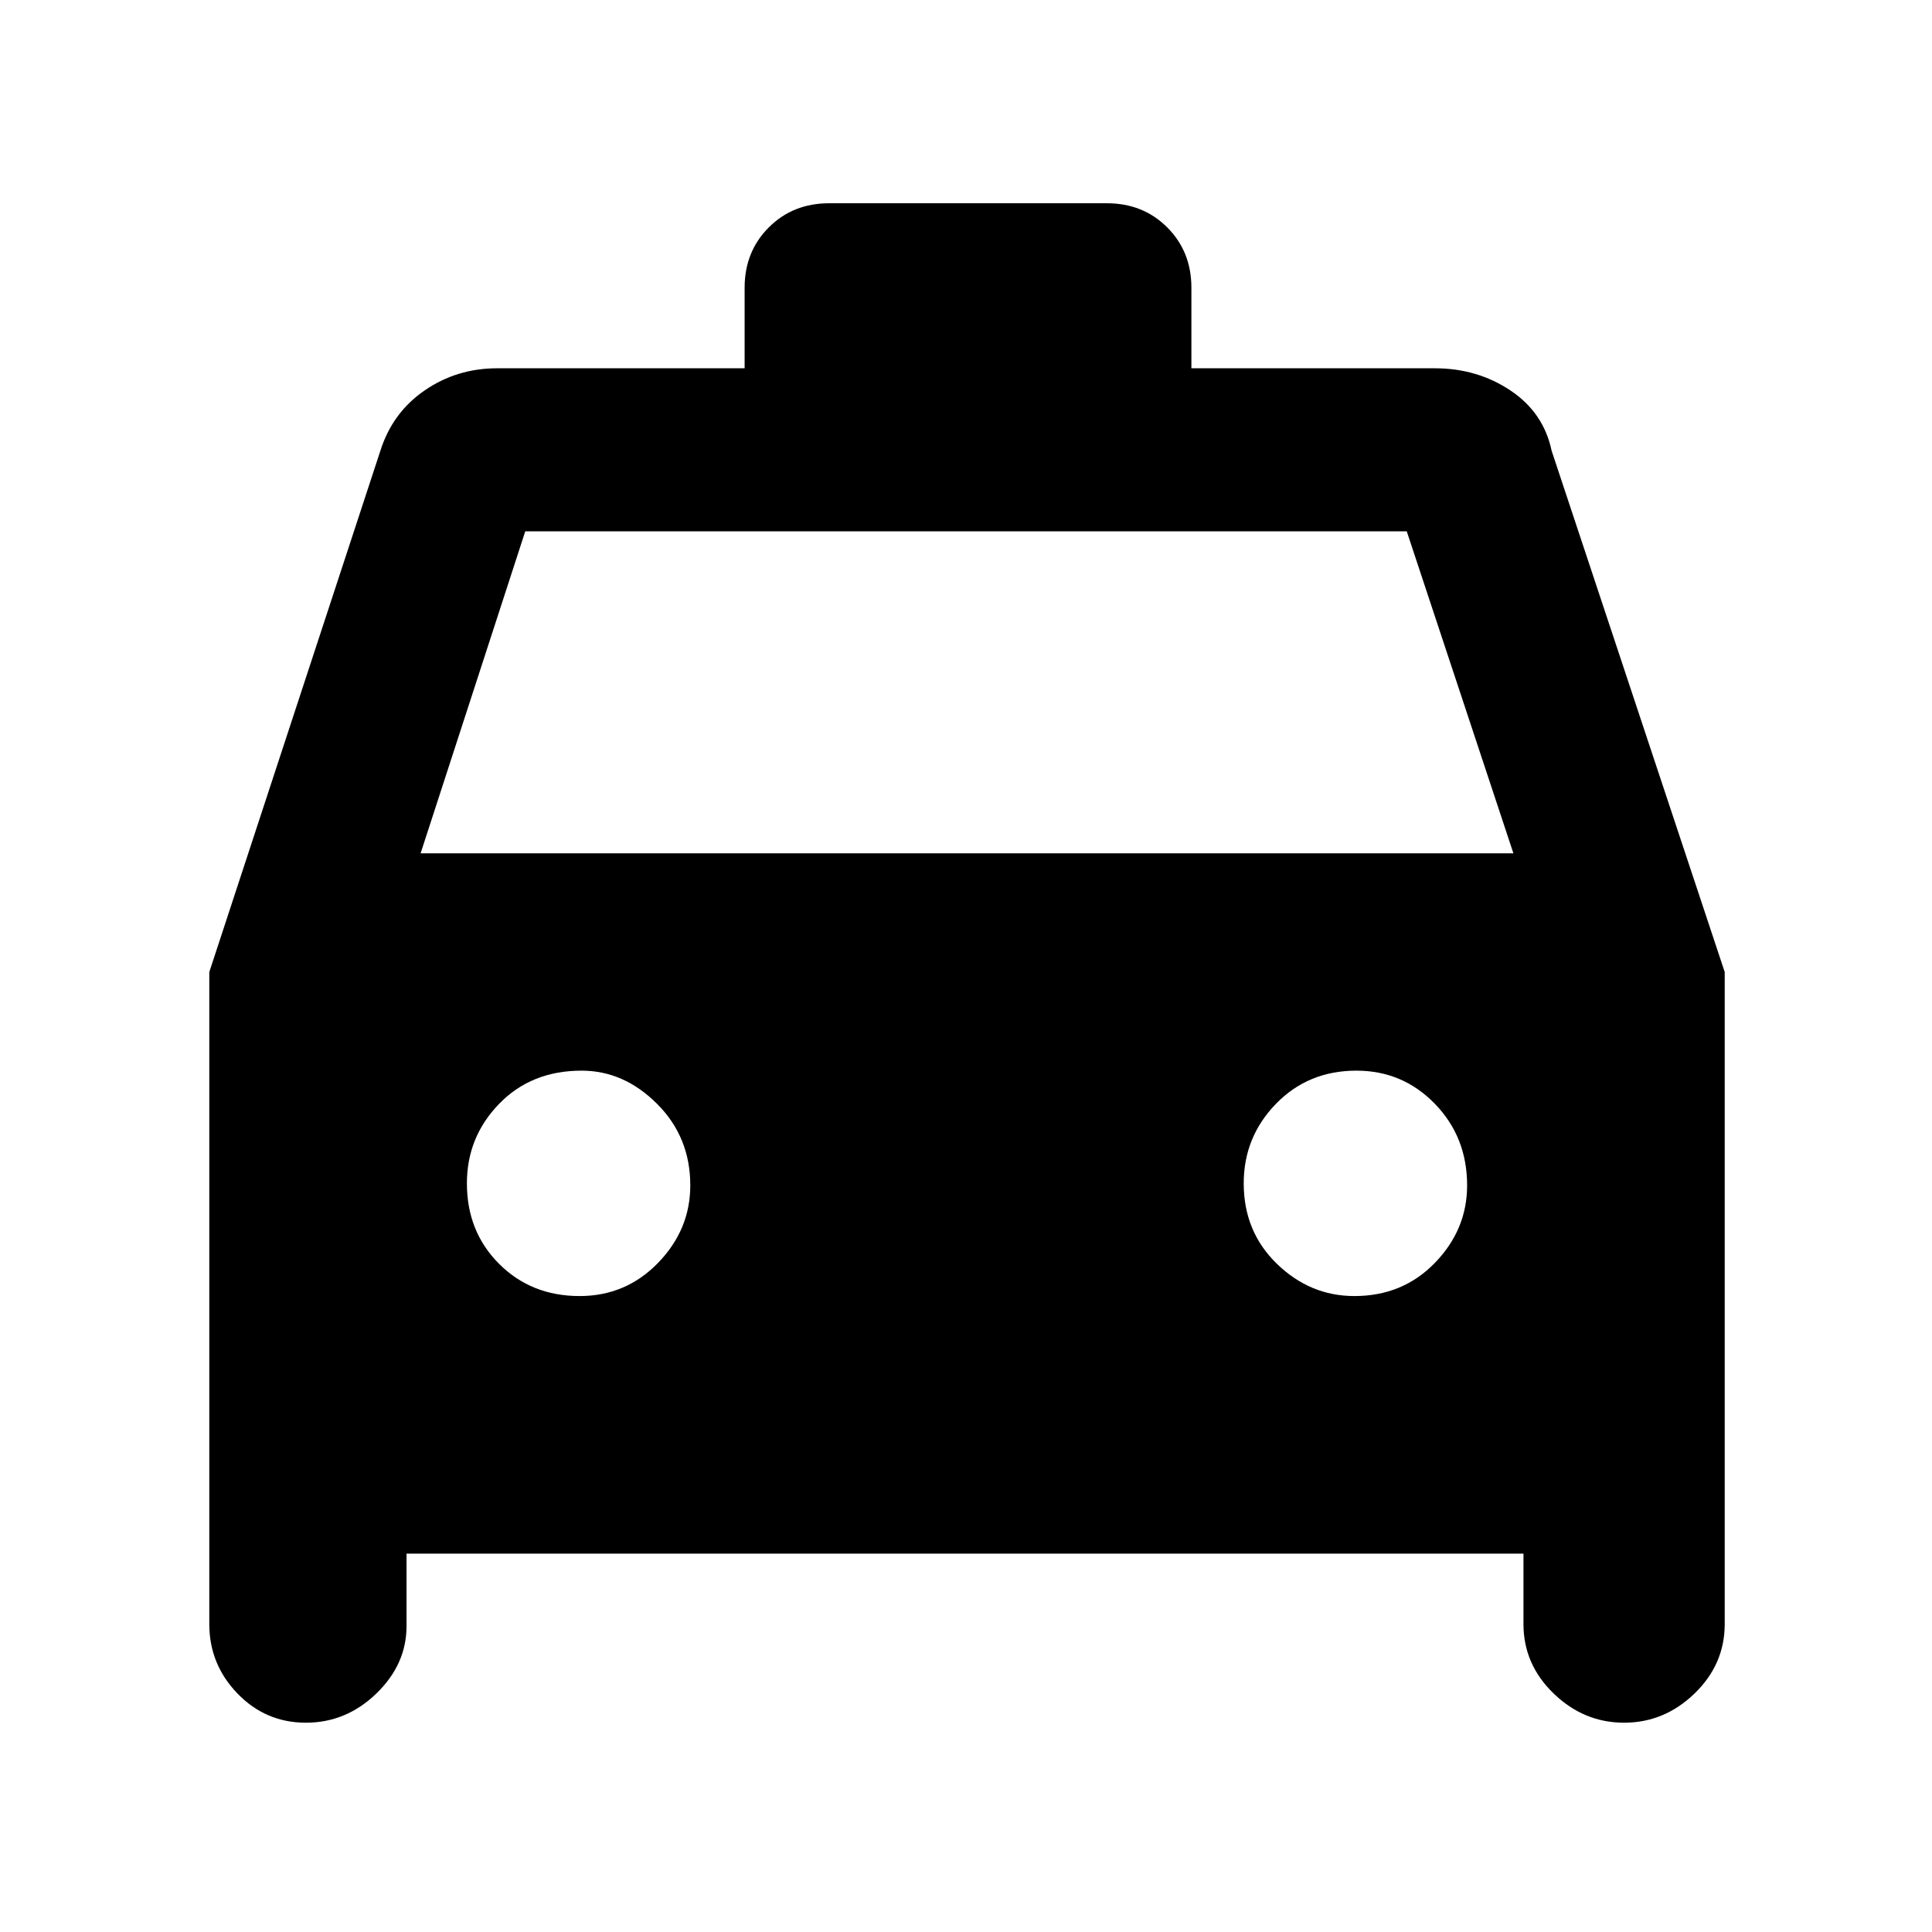 <svg xmlns="http://www.w3.org/2000/svg" height="48" width="48"><path d="M7.6 42.8q-1 0-1.7-.725t-.7-1.725v-16.2L9.45 11.2q.3-.95 1.1-1.5t1.8-.55H18.5v-2q0-.9.6-1.5t1.5-.6h6.9q.9 0 1.5.6t.6 1.5v2h6.05q1.05 0 1.875.55t1.025 1.5l4.3 12.95v16.2q0 1-.75 1.725-.75.725-1.75.725t-1.75-.725q-.75-.725-.75-1.725V38.6H10.1v1.8q0 .95-.75 1.675-.75.725-1.75.725Zm2.85-21.6H37.6l-2.65-8h-21.9Zm3.95 11q1.15 0 1.95-.825t.8-1.925q0-1.2-.825-2.025T14.45 26.6q-1.25 0-2.05.825-.8.825-.8 1.975 0 1.2.8 2t2 .8Zm19.25 0q1.2 0 2-.825t.8-1.925q0-1.2-.8-2.025T33.7 26.6q-1.2 0-2 .825t-.8 1.975q0 1.2.825 2t1.925.8Z"/></svg>